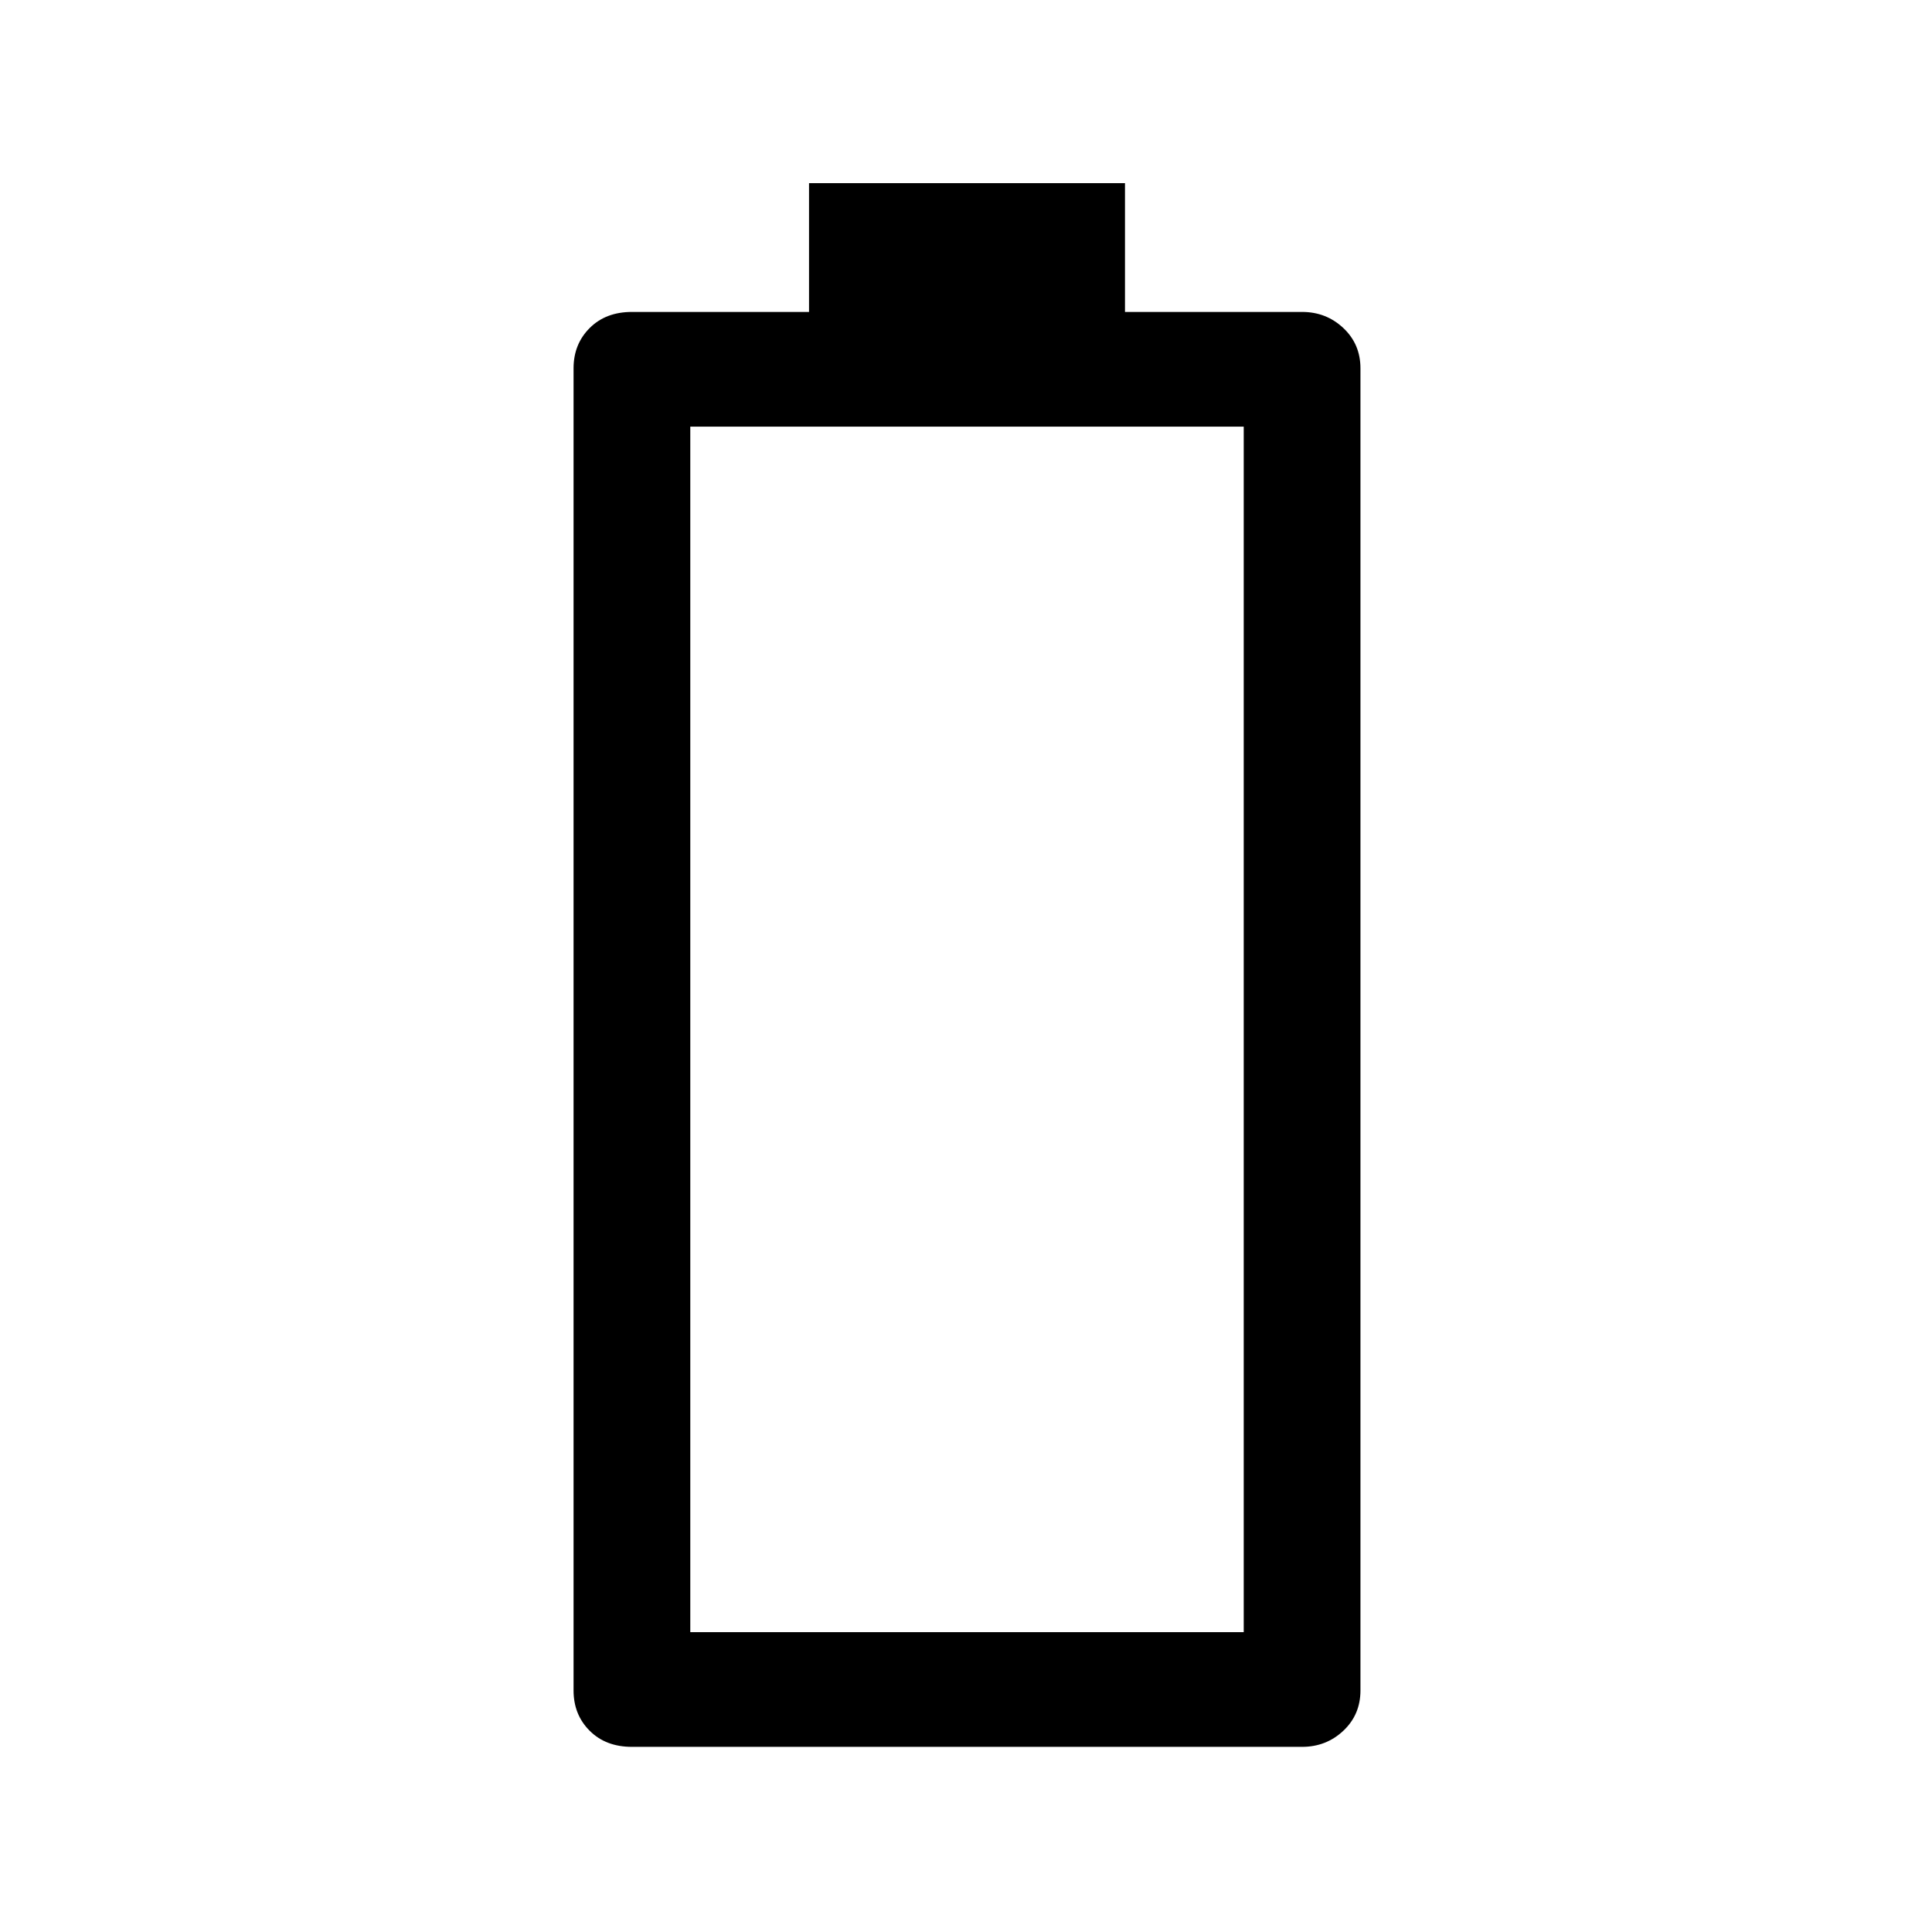 <svg xmlns="http://www.w3.org/2000/svg" height="48" width="48"><path d="M15.7 43.4Q15.05 43.4 14.65 43Q14.25 42.6 14.25 42V9.15Q14.25 8.55 14.65 8.15Q15.05 7.75 15.7 7.75H20.1V4.55H27.95V7.75H32.35Q32.95 7.75 33.375 8.15Q33.8 8.55 33.8 9.15V42Q33.8 42.6 33.375 43Q32.95 43.4 32.35 43.4ZM17.15 40.55H30.9V10.6H17.15Z"/></svg>